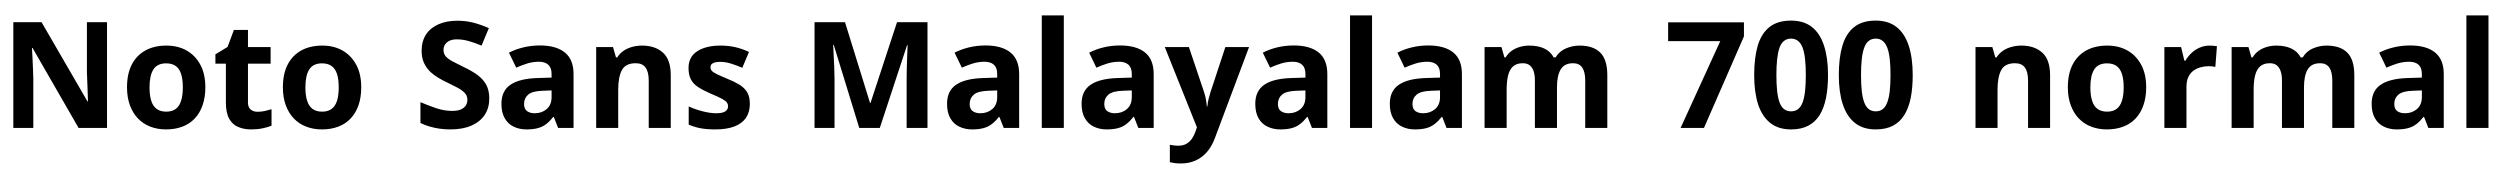 <svg xmlns="http://www.w3.org/2000/svg" xmlns:xlink="http://www.w3.org/1999/xlink" width="405.288" height="29.928"><path fill="black" d="M17.35 3.60L17.35 20.74L12.74 20.74L5.28 7.78L5.18 7.78Q5.23 8.59 5.27 9.41Q5.30 10.22 5.34 11.04Q5.38 11.86 5.40 12.67L5.40 12.67L5.40 20.74L2.16 20.74L2.16 3.60L6.74 3.60L14.18 16.44L14.26 16.44Q14.23 15.65 14.21 14.86Q14.18 14.06 14.15 13.28Q14.11 12.50 14.09 11.71L14.09 11.71L14.09 3.60L17.35 3.60ZM33.29 14.16L33.29 14.16Q33.29 15.79 32.84 17.06Q32.40 18.34 31.57 19.21Q30.74 20.09 29.57 20.53Q28.39 20.98 26.90 20.98L26.90 20.98Q25.54 20.98 24.37 20.53Q23.21 20.09 22.37 19.21Q21.53 18.34 21.06 17.06Q20.59 15.79 20.59 14.16L20.59 14.16Q20.59 11.98 21.36 10.48Q22.13 8.98 23.57 8.18Q25.01 7.39 26.98 7.39L26.98 7.39Q28.82 7.39 30.24 8.18Q31.66 8.98 32.47 10.48Q33.29 11.98 33.29 14.16ZM24.24 14.16L24.24 14.16Q24.24 15.46 24.52 16.33Q24.79 17.21 25.39 17.65Q25.99 18.10 26.95 18.10L26.95 18.10Q27.91 18.10 28.50 17.65Q29.09 17.21 29.36 16.33Q29.64 15.46 29.64 14.16L29.64 14.16Q29.64 12.86 29.36 12Q29.09 11.14 28.49 10.70Q27.89 10.27 26.93 10.27L26.93 10.27Q25.51 10.27 24.88 11.24Q24.24 12.22 24.24 14.16ZM41.76 18.12L41.76 18.12Q42.36 18.12 42.91 18Q43.46 17.88 44.02 17.71L44.02 17.71L44.02 20.38Q43.44 20.62 42.59 20.80Q41.74 20.98 40.73 20.98L40.73 20.98Q39.55 20.98 38.63 20.59Q37.70 20.21 37.16 19.26Q36.62 18.31 36.62 16.63L36.62 16.63L36.62 10.32L34.92 10.32L34.92 8.81L36.89 7.61L37.92 4.85L40.20 4.85L40.20 7.63L43.87 7.63L43.87 10.32L40.20 10.32L40.20 16.63Q40.20 17.38 40.63 17.75Q41.06 18.12 41.76 18.12ZM58.56 14.16L58.56 14.16Q58.56 15.79 58.12 17.06Q57.67 18.34 56.84 19.21Q56.02 20.09 54.84 20.53Q53.66 20.98 52.18 20.98L52.18 20.98Q50.81 20.98 49.64 20.53Q48.48 20.09 47.64 19.21Q46.80 18.34 46.33 17.06Q45.86 15.79 45.86 14.16L45.86 14.16Q45.86 11.98 46.63 10.48Q47.40 8.98 48.84 8.18Q50.28 7.39 52.25 7.39L52.25 7.39Q54.10 7.39 55.51 8.18Q56.93 8.98 57.74 10.48Q58.56 11.98 58.56 14.16ZM49.51 14.16L49.51 14.16Q49.51 15.46 49.79 16.33Q50.06 17.21 50.66 17.65Q51.26 18.10 52.22 18.10L52.22 18.10Q53.18 18.10 53.77 17.65Q54.36 17.21 54.64 16.33Q54.91 15.46 54.91 14.16L54.91 14.16Q54.91 12.86 54.64 12Q54.36 11.14 53.76 10.70Q53.16 10.27 52.20 10.27L52.20 10.27Q50.78 10.27 50.15 11.24Q49.51 12.22 49.51 14.16ZM79.32 15.98L79.32 15.98Q79.32 17.50 78.58 18.62Q77.83 19.75 76.43 20.36Q75.02 20.98 73.01 20.98L73.01 20.98Q72.12 20.98 71.27 20.86Q70.42 20.74 69.64 20.51Q68.86 20.28 68.16 19.94L68.16 19.94L68.16 16.56Q69.38 17.09 70.69 17.53Q72.00 17.98 73.30 17.98L73.30 17.98Q74.18 17.98 74.72 17.74Q75.26 17.50 75.52 17.09Q75.77 16.68 75.77 16.15L75.77 16.15Q75.77 15.50 75.32 15.05Q74.88 14.59 74.14 14.20Q73.39 13.80 72.43 13.34L72.43 13.34Q71.83 13.06 71.14 12.66Q70.44 12.26 69.80 11.68Q69.17 11.09 68.76 10.25Q68.35 9.41 68.35 8.23L68.35 8.23Q68.35 6.70 69.06 5.60Q69.77 4.51 71.08 3.94Q72.38 3.36 74.16 3.36L74.16 3.36Q75.50 3.36 76.72 3.67Q77.93 3.98 79.25 4.56L79.25 4.56L78.07 7.39Q76.90 6.91 75.96 6.65Q75.02 6.38 74.04 6.38L74.04 6.38Q73.37 6.38 72.89 6.60Q72.41 6.82 72.16 7.20Q71.90 7.58 71.90 8.11L71.90 8.11Q71.90 8.71 72.26 9.13Q72.62 9.55 73.34 9.94Q74.06 10.32 75.14 10.85L75.14 10.85Q76.46 11.47 77.39 12.14Q78.31 12.82 78.82 13.73Q79.32 14.64 79.32 15.98ZM87.53 7.37L87.53 7.37Q90.17 7.37 91.57 8.51Q92.98 9.65 92.98 12L92.98 12L92.98 20.74L90.48 20.74L89.78 18.96L89.69 18.96Q89.14 19.66 88.55 20.11Q87.96 20.57 87.20 20.77Q86.45 20.98 85.34 20.98L85.34 20.98Q84.19 20.98 83.27 20.53Q82.34 20.09 81.82 19.16Q81.29 18.24 81.29 16.82L81.29 16.82Q81.29 14.74 82.75 13.74Q84.22 12.74 87.14 12.65L87.14 12.65L89.42 12.58L89.42 12Q89.42 10.97 88.88 10.49Q88.34 10.01 87.38 10.01L87.38 10.01Q86.42 10.01 85.51 10.28Q84.60 10.56 83.69 10.97L83.69 10.97L82.51 8.54Q83.57 7.99 84.85 7.68Q86.14 7.37 87.53 7.37ZM89.42 14.66L88.03 14.71Q86.30 14.76 85.63 15.34Q84.96 15.91 84.96 16.85L84.96 16.85Q84.96 17.66 85.44 18.01Q85.92 18.36 86.69 18.36L86.69 18.36Q87.84 18.36 88.63 17.68Q89.42 16.99 89.42 15.74L89.42 15.74L89.42 14.66ZM104.09 7.39L104.09 7.39Q106.20 7.39 107.47 8.53Q108.74 9.67 108.74 12.19L108.74 12.19L108.74 20.74L105.17 20.74L105.17 13.08Q105.17 11.66 104.66 10.96Q104.16 10.25 103.06 10.25L103.06 10.25Q101.42 10.25 100.82 11.36Q100.22 12.48 100.22 14.57L100.22 14.57L100.22 20.74L96.65 20.74L96.65 7.63L99.38 7.63L99.86 9.31L100.06 9.31Q100.49 8.64 101.11 8.22Q101.74 7.80 102.50 7.60Q103.27 7.39 104.09 7.39ZM121.56 16.85L121.56 16.85Q121.56 18.17 120.94 19.09Q120.31 20.02 119.06 20.50Q117.82 20.98 115.97 20.98L115.97 20.98Q114.60 20.98 113.62 20.80Q112.63 20.62 111.65 20.21L111.65 20.21L111.65 17.26Q112.70 17.74 113.93 18.05Q115.15 18.36 116.09 18.36L116.09 18.36Q117.14 18.36 117.59 18.05Q118.03 17.74 118.03 17.23L118.03 17.23Q118.03 16.90 117.85 16.63Q117.67 16.37 117.07 16.03Q116.47 15.70 115.20 15.17L115.20 15.17Q113.98 14.64 113.18 14.12Q112.39 13.61 112.01 12.88Q111.62 12.14 111.62 11.04L111.62 11.04Q111.62 9.22 113.04 8.30Q114.46 7.39 116.81 7.39L116.81 7.39Q118.03 7.39 119.14 7.63Q120.24 7.87 121.42 8.42L121.42 8.42L120.34 10.99Q119.38 10.58 118.51 10.31Q117.65 10.03 116.76 10.03L116.76 10.03Q115.97 10.03 115.57 10.25Q115.18 10.46 115.18 10.90L115.18 10.90Q115.18 11.21 115.38 11.46Q115.58 11.71 116.17 12Q116.76 12.29 117.91 12.77L117.91 12.77Q119.04 13.22 119.86 13.72Q120.67 14.21 121.12 14.94Q121.56 15.67 121.56 16.85ZM142.63 20.74L139.30 20.74L135.17 7.30L135.07 7.30Q135.10 7.78 135.14 8.74Q135.19 9.70 135.24 10.79Q135.29 11.88 135.29 12.77L135.29 12.77L135.29 20.74L132.05 20.74L132.05 3.60L136.99 3.60L141.05 16.70L141.12 16.70L145.42 3.60L150.36 3.60L150.36 20.74L146.98 20.74L146.98 12.62Q146.98 11.81 147.01 10.75Q147.05 9.70 147.08 8.75Q147.12 7.80 147.14 7.32L147.14 7.32L147.05 7.32L142.63 20.74ZM159.77 7.37L159.77 7.37Q162.41 7.37 163.81 8.51Q165.22 9.65 165.22 12L165.22 12L165.22 20.74L162.72 20.74L162.02 18.96L161.93 18.96Q161.38 19.66 160.79 20.11Q160.20 20.57 159.44 20.77Q158.69 20.98 157.58 20.98L157.58 20.98Q156.43 20.98 155.51 20.53Q154.58 20.09 154.06 19.16Q153.53 18.24 153.53 16.82L153.53 16.82Q153.53 14.74 154.99 13.74Q156.46 12.74 159.38 12.65L159.38 12.65L161.66 12.58L161.66 12Q161.66 10.97 161.12 10.49Q160.58 10.01 159.62 10.01L159.62 10.01Q158.66 10.01 157.75 10.28Q156.84 10.56 155.93 10.97L155.93 10.97L154.75 8.54Q155.81 7.99 157.09 7.68Q158.38 7.37 159.77 7.37ZM161.66 14.66L160.27 14.71Q158.54 14.76 157.87 15.34Q157.20 15.91 157.20 16.85L157.20 16.85Q157.20 17.66 157.68 18.01Q158.16 18.36 158.93 18.36L158.93 18.36Q160.08 18.36 160.87 17.68Q161.66 16.99 161.66 15.74L161.66 15.74L161.66 14.66ZM172.46 2.50L172.46 20.74L168.89 20.74L168.89 2.50L172.46 2.50ZM181.58 7.37L181.58 7.37Q184.22 7.37 185.63 8.51Q187.03 9.65 187.03 12L187.03 12L187.03 20.74L184.54 20.74L183.84 18.96L183.74 18.96Q183.19 19.66 182.60 20.11Q182.02 20.57 181.26 20.77Q180.50 20.98 179.40 20.98L179.40 20.98Q178.25 20.98 177.32 20.53Q176.40 20.09 175.87 19.16Q175.34 18.24 175.34 16.82L175.34 16.82Q175.34 14.74 176.81 13.74Q178.27 12.74 181.20 12.65L181.20 12.65L183.48 12.58L183.48 12Q183.48 10.97 182.94 10.49Q182.40 10.01 181.44 10.01L181.44 10.01Q180.48 10.01 179.57 10.28Q178.66 10.56 177.74 10.97L177.74 10.97L176.57 8.54Q177.62 7.99 178.91 7.68Q180.19 7.37 181.58 7.37ZM183.48 14.66L182.09 14.71Q180.36 14.76 179.69 15.34Q179.02 15.91 179.02 16.85L179.02 16.85Q179.02 17.66 179.50 18.01Q179.98 18.36 180.74 18.36L180.74 18.36Q181.90 18.36 182.69 17.68Q183.48 16.99 183.48 15.74L183.48 15.74L183.48 14.66ZM194.04 20.64L188.83 7.63L192.74 7.63L195.22 15Q195.34 15.36 195.42 15.72Q195.50 16.08 195.56 16.46Q195.62 16.85 195.65 17.28L195.65 17.28L195.72 17.28Q195.79 16.66 195.92 16.09Q196.06 15.53 196.22 15L196.22 15L198.65 7.63L202.49 7.63L196.94 22.42Q196.44 23.76 195.64 24.67Q194.83 25.58 193.78 26.04Q192.72 26.50 191.47 26.50L191.47 26.50Q190.87 26.50 190.43 26.44Q189.98 26.38 189.65 26.30L189.65 26.30L189.65 23.47Q189.91 23.52 190.28 23.57Q190.66 23.62 191.06 23.62L191.06 23.62Q191.81 23.62 192.35 23.30Q192.89 22.99 193.25 22.45Q193.61 21.91 193.82 21.29L193.82 21.29L194.04 20.64ZM209.74 7.37L209.74 7.37Q212.38 7.37 213.78 8.51Q215.18 9.65 215.18 12L215.18 12L215.18 20.74L212.69 20.74L211.99 18.96L211.90 18.96Q211.34 19.66 210.76 20.11Q210.17 20.57 209.41 20.77Q208.66 20.98 207.55 20.98L207.55 20.98Q206.40 20.98 205.48 20.53Q204.55 20.09 204.02 19.16Q203.50 18.24 203.50 16.82L203.50 16.82Q203.50 14.74 204.96 13.74Q206.42 12.74 209.35 12.65L209.35 12.65L211.63 12.58L211.63 12Q211.63 10.97 211.09 10.49Q210.55 10.01 209.59 10.01L209.59 10.01Q208.63 10.01 207.72 10.28Q206.81 10.56 205.90 10.97L205.90 10.97L204.72 8.54Q205.78 7.99 207.06 7.68Q208.34 7.37 209.74 7.37ZM211.63 14.66L210.24 14.71Q208.51 14.76 207.84 15.34Q207.17 15.91 207.17 16.85L207.17 16.85Q207.17 17.66 207.65 18.01Q208.13 18.36 208.90 18.36L208.90 18.36Q210.05 18.36 210.84 17.68Q211.63 16.99 211.63 15.74L211.63 15.74L211.63 14.66ZM222.43 2.50L222.43 20.74L218.86 20.74L218.86 2.50L222.43 2.50ZM231.55 7.37L231.55 7.37Q234.19 7.37 235.60 8.51Q237.00 9.65 237.00 12L237.00 12L237.00 20.74L234.50 20.74L233.81 18.96L233.71 18.96Q233.16 19.66 232.57 20.11Q231.98 20.57 231.23 20.77Q230.47 20.98 229.37 20.98L229.37 20.98Q228.22 20.98 227.29 20.53Q226.37 20.09 225.84 19.16Q225.31 18.24 225.31 16.82L225.31 16.82Q225.31 14.74 226.78 13.74Q228.24 12.74 231.17 12.65L231.17 12.65L233.45 12.58L233.45 12Q233.45 10.97 232.91 10.49Q232.37 10.01 231.41 10.01L231.41 10.01Q230.45 10.01 229.54 10.28Q228.62 10.56 227.71 10.97L227.71 10.97L226.54 8.54Q227.59 7.99 228.88 7.68Q230.16 7.37 231.55 7.37ZM233.45 14.66L232.06 14.71Q230.33 14.76 229.66 15.34Q228.98 15.91 228.98 16.85L228.98 16.85Q228.98 17.66 229.46 18.01Q229.94 18.36 230.71 18.36L230.71 18.36Q231.86 18.36 232.66 17.68Q233.45 16.99 233.45 15.74L233.45 15.74L233.45 14.66ZM256.06 7.39L256.06 7.39Q258.29 7.39 259.43 8.53Q260.57 9.67 260.57 12.19L260.57 12.19L260.57 20.74L256.99 20.74L256.99 13.08Q256.99 11.66 256.51 10.96Q256.03 10.25 255.02 10.25L255.02 10.25Q253.61 10.25 253.01 11.26Q252.41 12.26 252.41 14.16L252.41 14.16L252.41 20.74L248.83 20.74L248.83 13.08Q248.83 12.14 248.62 11.52Q248.40 10.90 247.97 10.57Q247.54 10.25 246.86 10.25L246.86 10.25Q245.88 10.25 245.30 10.75Q244.73 11.26 244.49 12.22Q244.25 13.18 244.25 14.57L244.25 14.57L244.25 20.74L240.67 20.74L240.67 7.63L243.41 7.63L243.89 9.31L244.08 9.31Q244.49 8.64 245.09 8.22Q245.69 7.80 246.42 7.60Q247.15 7.39 247.90 7.39L247.90 7.39Q249.34 7.39 250.34 7.86Q251.35 8.33 251.88 9.31L251.88 9.31L252.19 9.31Q252.79 8.30 253.86 7.85Q254.93 7.39 256.06 7.39ZM276.24 20.74L272.45 20.74L278.88 6.67L270.43 6.67L270.43 3.62L282.72 3.62L282.72 5.90L276.24 20.74ZM290.35 20.98L290.35 20.98Q288.29 20.98 286.97 19.92Q285.65 18.86 285.01 16.90Q284.38 14.93 284.38 12.17L284.38 12.17Q284.38 9.38 284.95 7.42Q285.53 5.45 286.85 4.39Q288.17 3.34 290.35 3.34L290.35 3.34Q292.42 3.34 293.74 4.38Q295.06 5.42 295.70 7.40Q296.35 9.38 296.35 12.17L296.35 12.17Q296.35 14.23 296.03 15.86Q295.70 17.50 295.00 18.64Q294.29 19.78 293.15 20.38Q292.01 20.98 290.35 20.98ZM290.35 18.05L290.35 18.05Q291.02 18.05 291.49 17.69Q291.96 17.33 292.24 16.58Q292.51 15.84 292.63 14.74Q292.75 13.63 292.75 12.17L292.75 12.17Q292.75 10.70 292.63 9.60Q292.51 8.50 292.24 7.75Q291.96 7.01 291.49 6.64Q291.02 6.26 290.35 6.26L290.35 6.26Q289.68 6.26 289.21 6.64Q288.74 7.01 288.48 7.75Q288.22 8.50 288.10 9.60Q287.98 10.70 287.98 12.17L287.98 12.17Q287.98 13.63 288.10 14.74Q288.22 15.84 288.48 16.57Q288.74 17.30 289.21 17.68Q289.68 18.05 290.35 18.05ZM304.08 20.98L304.08 20.98Q302.02 20.98 300.70 19.92Q299.38 18.86 298.74 16.90Q298.10 14.93 298.10 12.17L298.10 12.17Q298.10 9.38 298.68 7.42Q299.26 5.45 300.58 4.39Q301.90 3.34 304.08 3.34L304.08 3.34Q306.14 3.34 307.46 4.38Q308.78 5.42 309.43 7.40Q310.08 9.38 310.08 12.17L310.08 12.17Q310.08 14.23 309.76 15.86Q309.43 17.50 308.72 18.64Q308.02 19.78 306.88 20.38Q305.74 20.98 304.08 20.98ZM304.08 18.05L304.08 18.05Q304.75 18.05 305.22 17.69Q305.69 17.33 305.96 16.58Q306.24 15.84 306.36 14.74Q306.48 13.63 306.48 12.17L306.48 12.17Q306.48 10.70 306.36 9.60Q306.24 8.50 305.96 7.75Q305.69 7.01 305.22 6.64Q304.75 6.26 304.08 6.26L304.08 6.26Q303.41 6.26 302.94 6.64Q302.47 7.01 302.21 7.75Q301.94 8.50 301.82 9.60Q301.70 10.70 301.70 12.17L301.70 12.17Q301.70 13.63 301.82 14.74Q301.94 15.84 302.21 16.57Q302.47 17.30 302.94 17.68Q303.41 18.05 304.08 18.05ZM327.70 7.39L327.70 7.39Q329.81 7.39 331.08 8.53Q332.35 9.67 332.35 12.19L332.35 12.19L332.35 20.74L328.78 20.74L328.78 13.08Q328.78 11.66 328.27 10.96Q327.77 10.25 326.66 10.25L326.66 10.25Q325.03 10.25 324.43 11.36Q323.83 12.48 323.83 14.57L323.83 14.57L323.83 20.74L320.26 20.74L320.26 7.63L322.99 7.63L323.47 9.31L323.66 9.31Q324.10 8.64 324.72 8.22Q325.34 7.80 326.11 7.60Q326.88 7.39 327.70 7.39ZM347.93 14.16L347.93 14.16Q347.93 15.79 347.48 17.06Q347.04 18.34 346.21 19.21Q345.38 20.09 344.21 20.53Q343.03 20.98 341.54 20.98L341.54 20.98Q340.18 20.98 339.01 20.53Q337.85 20.09 337.01 19.21Q336.17 18.34 335.70 17.06Q335.23 15.79 335.23 14.16L335.23 14.16Q335.23 11.98 336.00 10.48Q336.77 8.98 338.21 8.18Q339.65 7.39 341.62 7.39L341.62 7.39Q343.46 7.39 344.88 8.18Q346.30 8.98 347.11 10.48Q347.93 11.98 347.93 14.16ZM338.88 14.16L338.88 14.16Q338.88 15.46 339.16 16.33Q339.43 17.21 340.03 17.65Q340.63 18.10 341.59 18.10L341.59 18.10Q342.55 18.10 343.14 17.65Q343.73 17.21 344.00 16.33Q344.28 15.46 344.28 14.16L344.28 14.16Q344.28 12.86 344.00 12Q343.73 11.14 343.13 10.70Q342.53 10.27 341.57 10.27L341.57 10.27Q340.15 10.27 339.52 11.24Q338.88 12.22 338.88 14.16ZM358.20 7.39L358.20 7.39Q358.46 7.39 358.82 7.42Q359.18 7.44 359.40 7.49L359.40 7.49L359.14 10.85Q358.97 10.80 358.64 10.76Q358.32 10.73 358.08 10.73L358.08 10.73Q357.38 10.73 356.74 10.91Q356.09 11.09 355.57 11.47Q355.06 11.86 354.76 12.49Q354.46 13.13 354.46 14.06L354.46 14.06L354.46 20.74L350.88 20.74L350.88 7.63L353.59 7.63L354.12 9.84L354.29 9.84Q354.67 9.17 355.25 8.62Q355.82 8.06 356.58 7.73Q357.34 7.39 358.20 7.39ZM377.16 7.39L377.16 7.39Q379.39 7.39 380.53 8.53Q381.67 9.67 381.67 12.19L381.67 12.19L381.67 20.74L378.10 20.74L378.10 13.08Q378.10 11.66 377.62 10.96Q377.14 10.25 376.13 10.25L376.13 10.25Q374.71 10.25 374.11 11.26Q373.51 12.26 373.51 14.16L373.51 14.16L373.51 20.74L369.94 20.74L369.94 13.08Q369.94 12.14 369.72 11.52Q369.50 10.90 369.07 10.57Q368.64 10.25 367.97 10.25L367.97 10.25Q366.98 10.25 366.41 10.75Q365.83 11.26 365.59 12.22Q365.35 13.18 365.35 14.57L365.35 14.57L365.35 20.74L361.78 20.74L361.78 7.63L364.51 7.63L364.99 9.31L365.18 9.31Q365.59 8.64 366.19 8.22Q366.79 7.80 367.52 7.60Q368.26 7.39 369.00 7.39L369.00 7.39Q370.44 7.39 371.45 7.86Q372.46 8.33 372.98 9.31L372.98 9.31L373.30 9.31Q373.90 8.30 374.96 7.85Q376.03 7.39 377.16 7.39ZM390.72 7.37L390.72 7.37Q393.36 7.37 394.76 8.51Q396.17 9.65 396.17 12L396.17 12L396.17 20.74L393.67 20.74L392.98 18.96L392.88 18.96Q392.33 19.66 391.74 20.11Q391.15 20.57 390.40 20.77Q389.64 20.98 388.54 20.98L388.54 20.98Q387.38 20.98 386.46 20.53Q385.54 20.09 385.01 19.16Q384.48 18.24 384.48 16.82L384.48 16.82Q384.48 14.74 385.94 13.74Q387.41 12.74 390.34 12.65L390.34 12.65L392.62 12.58L392.62 12Q392.62 10.97 392.08 10.49Q391.54 10.01 390.58 10.01L390.58 10.01Q389.62 10.01 388.70 10.28Q387.79 10.56 386.88 10.97L386.88 10.97L385.70 8.54Q386.76 7.99 388.04 7.68Q389.33 7.37 390.72 7.37ZM392.62 14.66L391.22 14.71Q389.50 14.76 388.82 15.34Q388.15 15.91 388.15 16.85L388.15 16.85Q388.15 17.66 388.63 18.01Q389.11 18.36 389.88 18.36L389.88 18.36Q391.03 18.36 391.82 17.68Q392.62 16.99 392.62 15.74L392.62 15.74L392.62 14.66ZM403.42 2.50L403.42 20.74L399.84 20.74L399.84 2.50L403.42 2.50Z"/></svg>